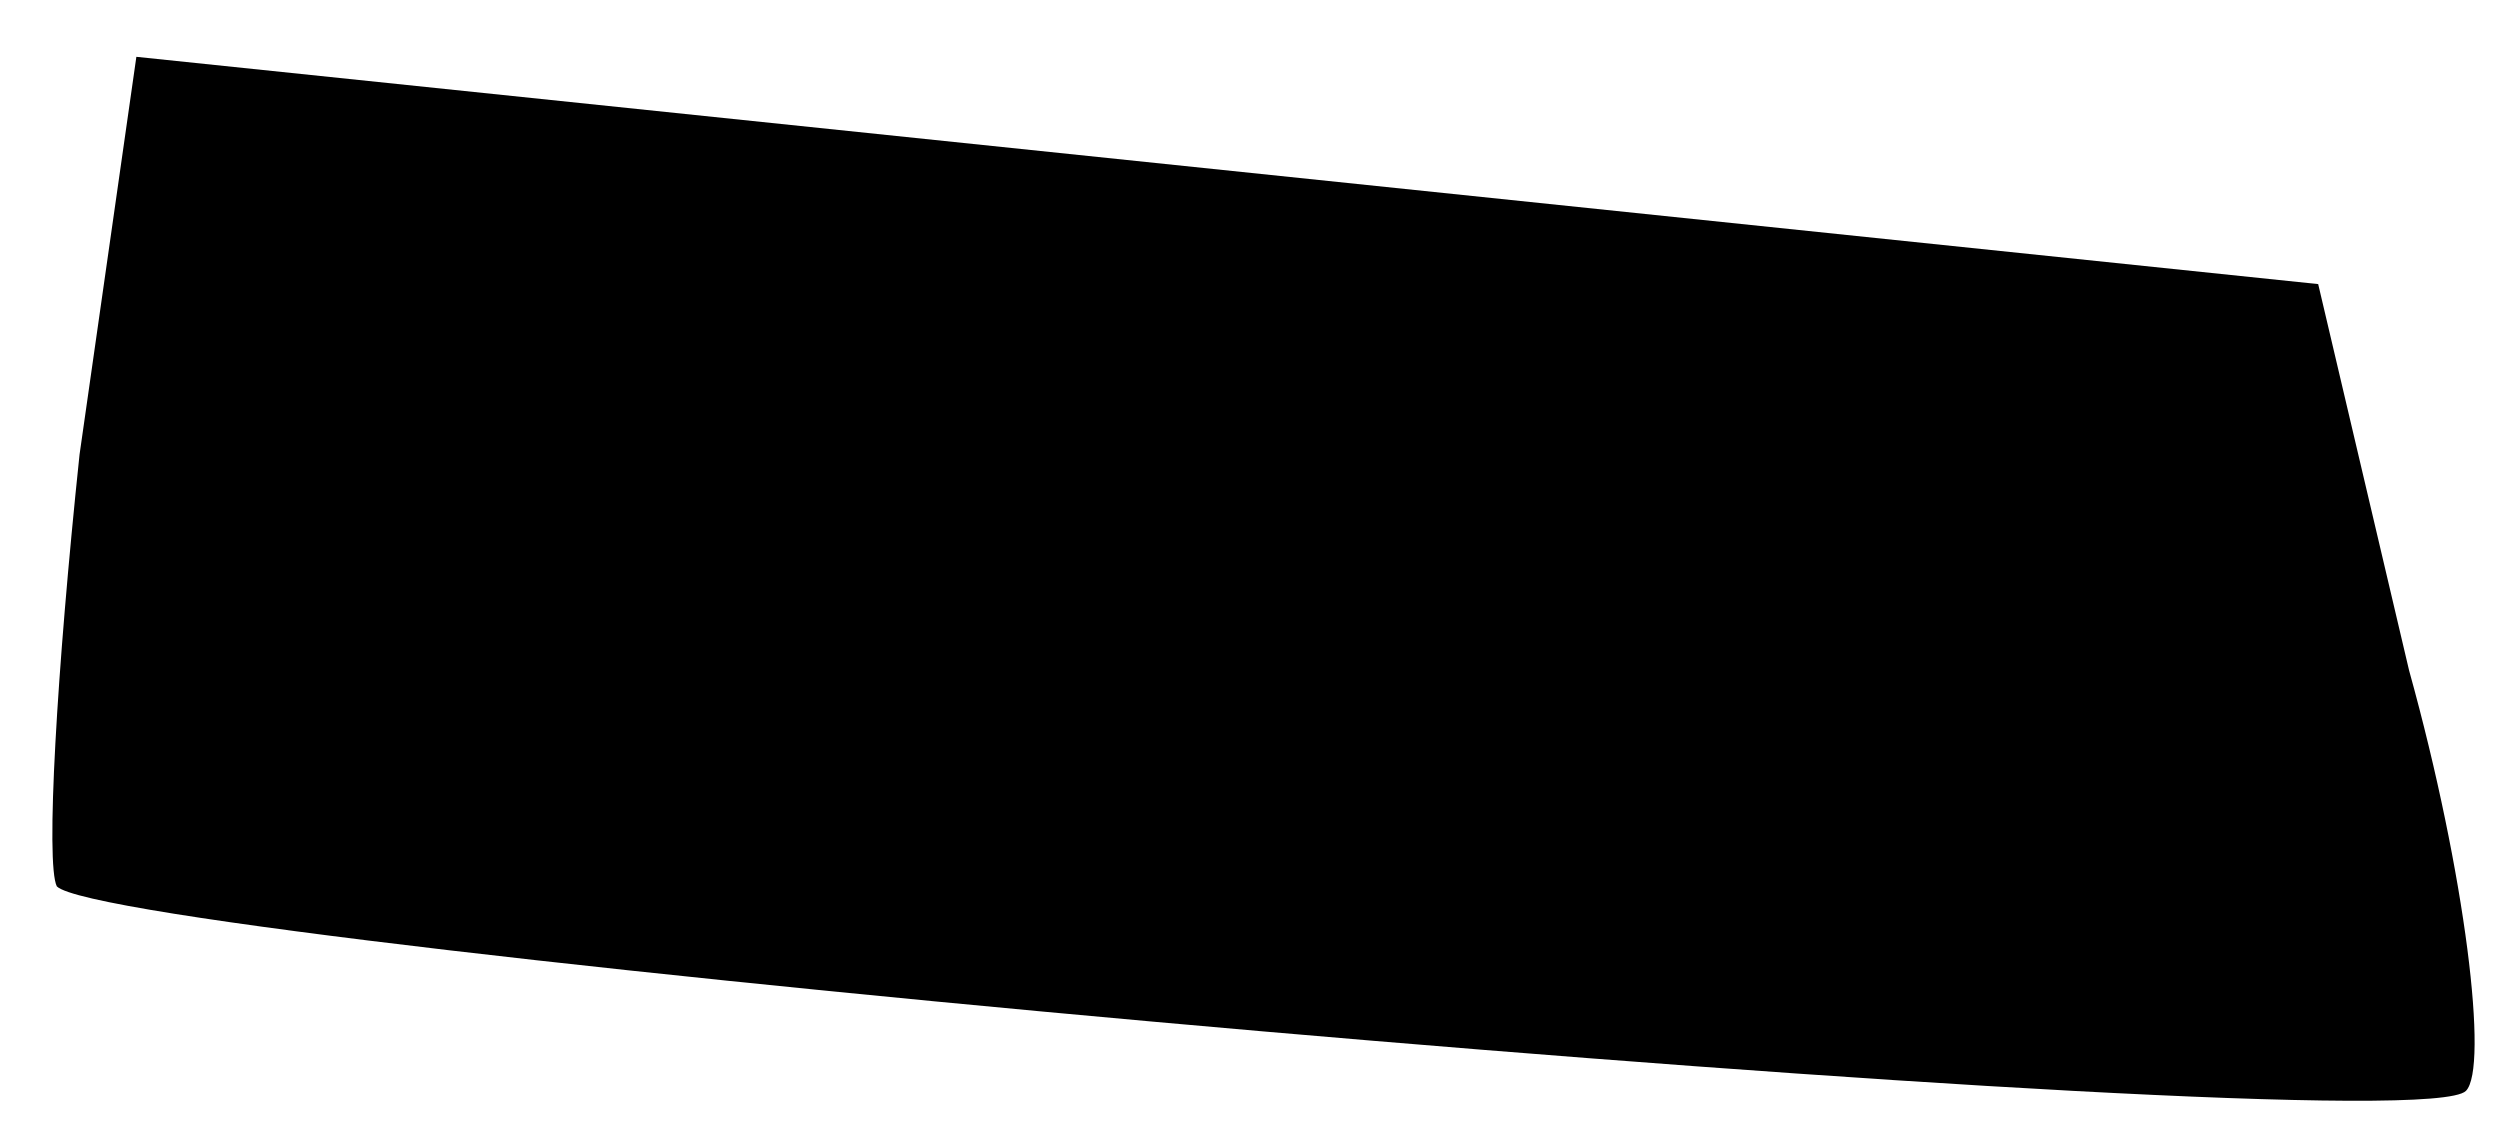<?xml version="1.0" standalone="no"?>
<!DOCTYPE svg PUBLIC "-//W3C//DTD SVG 20010904//EN"
 "http://www.w3.org/TR/2001/REC-SVG-20010904/DTD/svg10.dtd">
<svg version="1.0" xmlns="http://www.w3.org/2000/svg"
 width="22pt" height="10pt" viewBox="0 0 22 10"
 preserveAspectRatio="xMidYMid meet">
<g transform="translate(0,10) scale(0.1,-0.1)"
fill="#000000" stroke="none">
<path fill="#000000" stroke="none" d="M7 60 c-2 -19 -3 -36 -2 -38 5 -5 207
-23 212 -18 2 2 0 19 -5 37 l-8 34 -96 10 -96 10 -5 -35z"/>
</g>
</svg>
